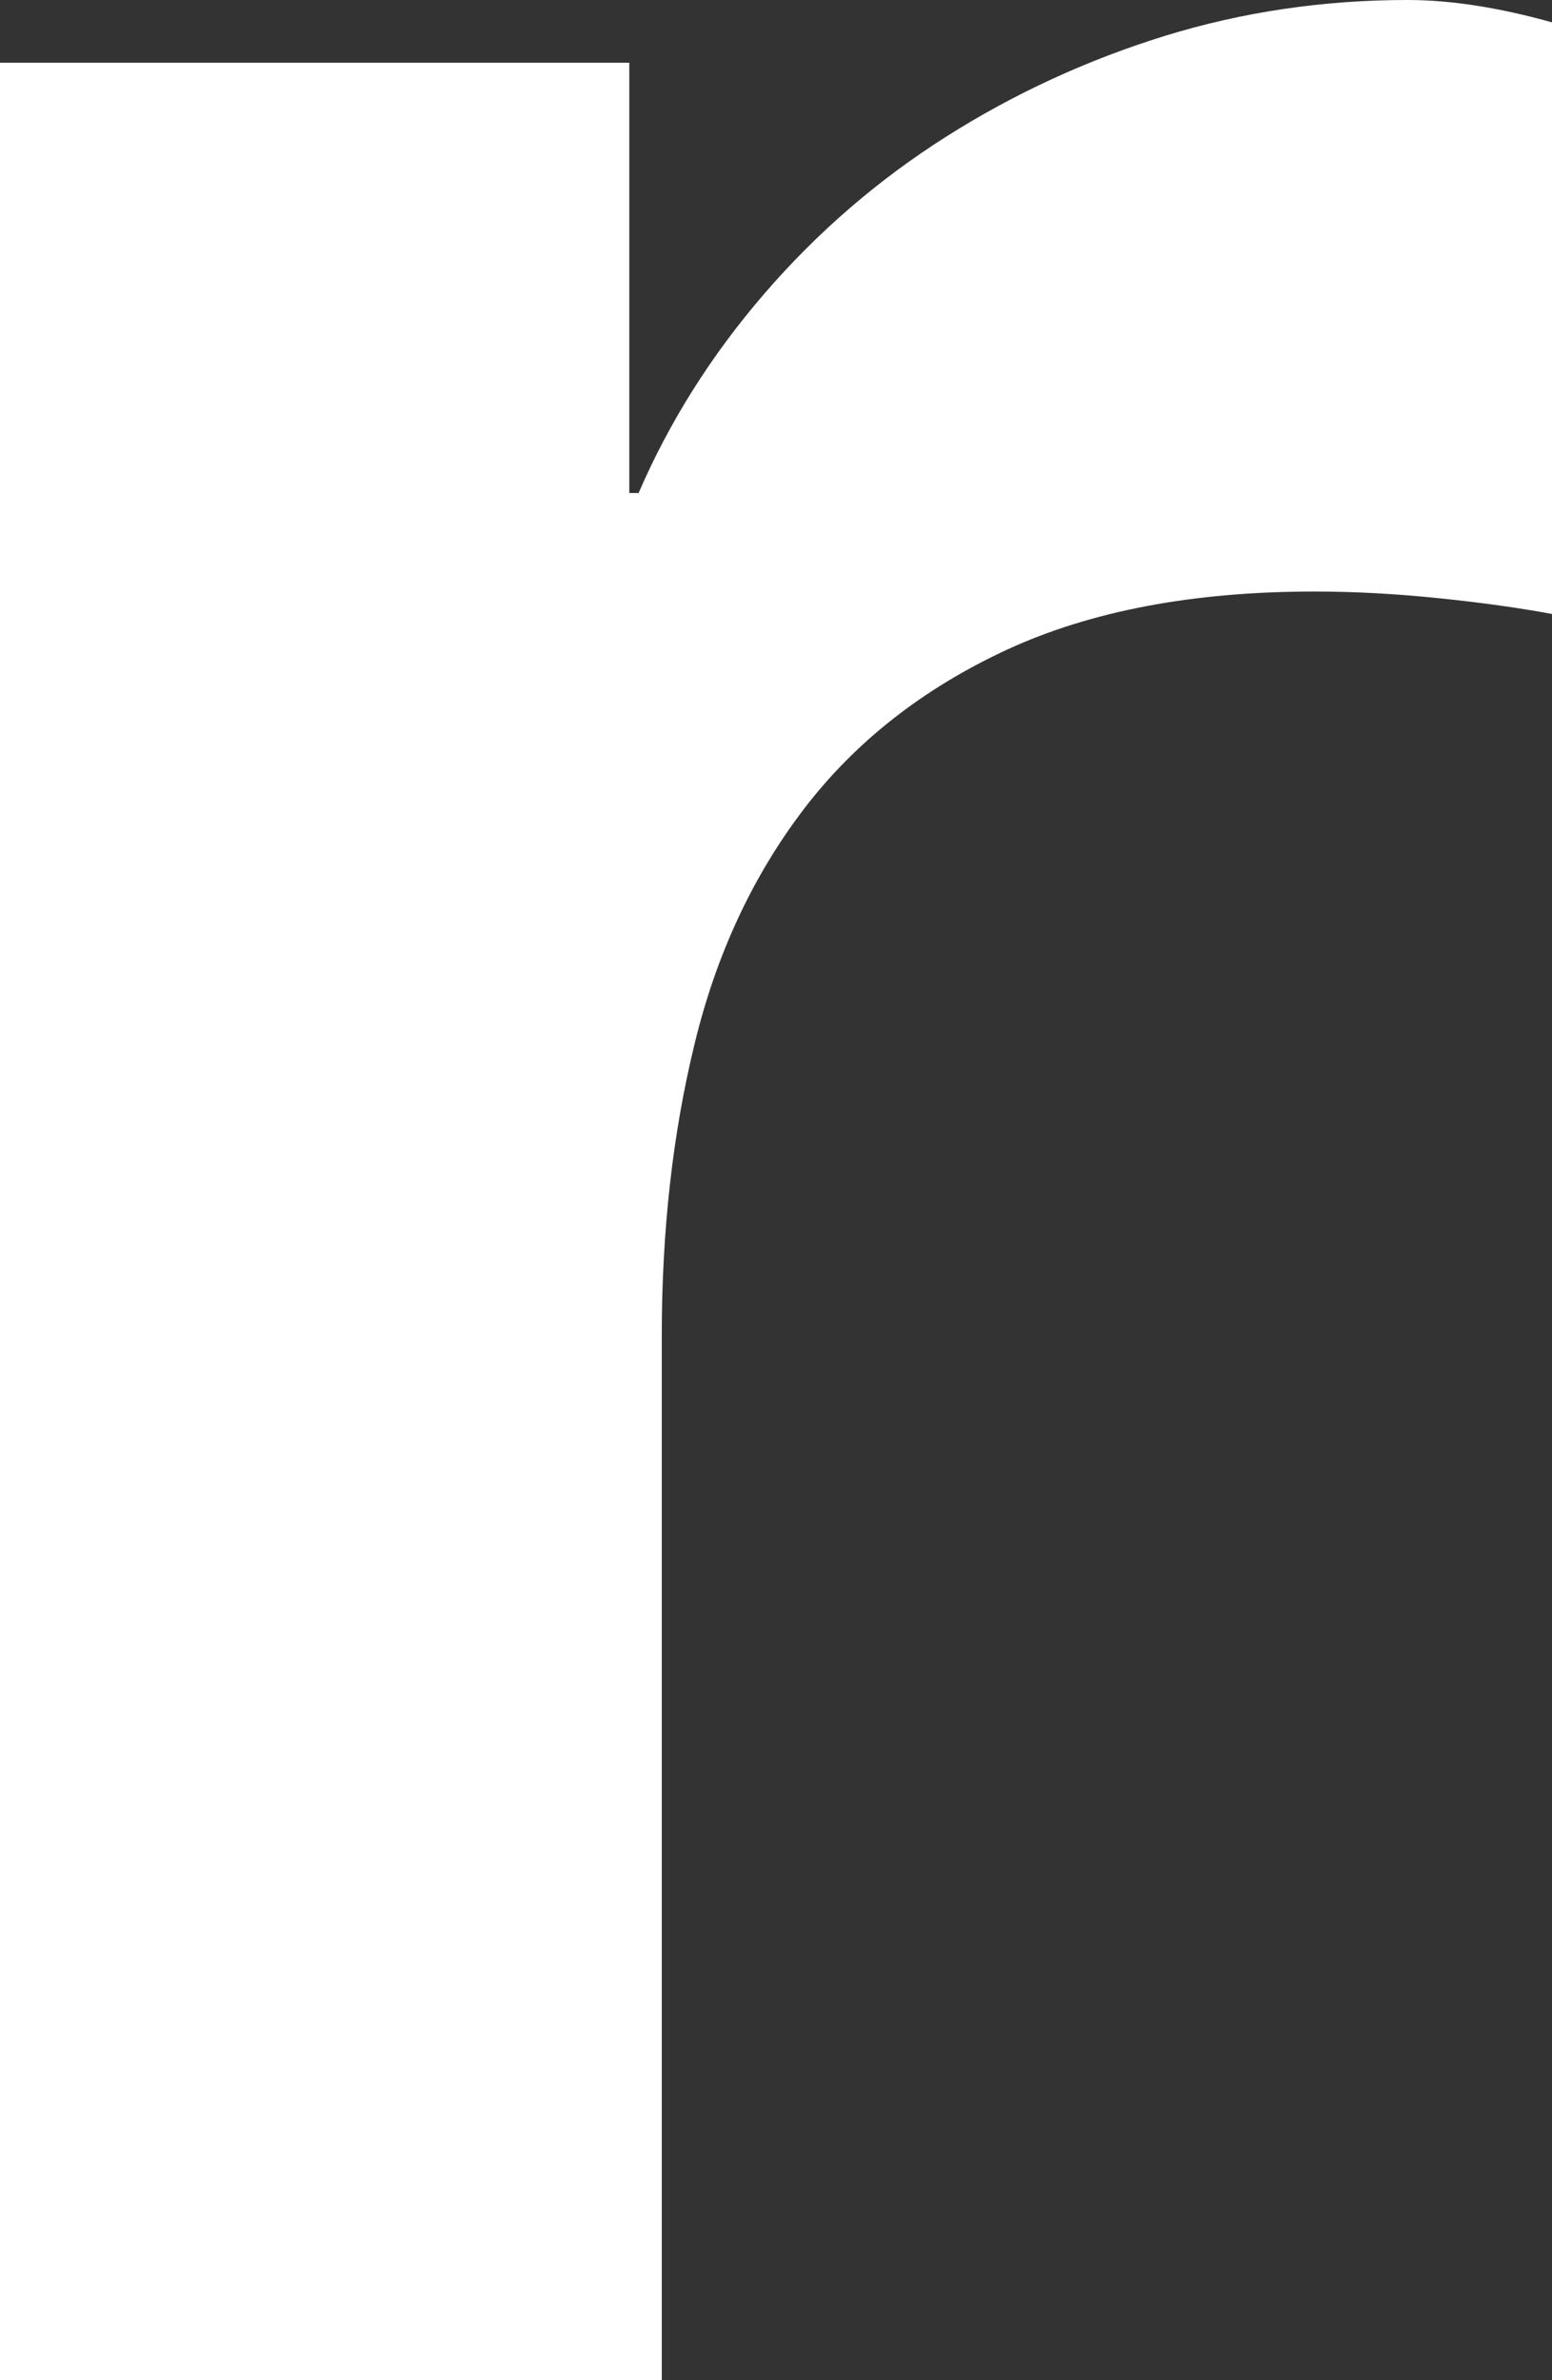 <svg width="15" height="23" viewBox="0 0 15 23" fill="none" xmlns="http://www.w3.org/2000/svg">
<rect x="0" y="0" width="15" height="23" fill="#333333" stroke="none"/>
<path d="M6.082 0.606V4.764H6.172C6.472 4.07 6.878 3.428 7.388 2.837C7.898 2.246 8.484 1.739 9.144 1.321C9.805 0.902 10.511 0.578 11.261 0.346C12.01 0.115 12.792 0 13.603 0C14.024 0 14.488 0.073 15 0.216V5.933C14.699 5.877 14.34 5.825 13.919 5.782C13.498 5.738 13.093 5.716 12.703 5.716C11.533 5.716 10.541 5.904 9.73 6.279C8.92 6.655 8.267 7.167 7.77 7.817C7.275 8.466 6.921 9.224 6.712 10.092C6.501 10.957 6.396 11.896 6.396 12.906V23H0V0.606H6.08H6.082Z" fill="white"/>
</svg>
